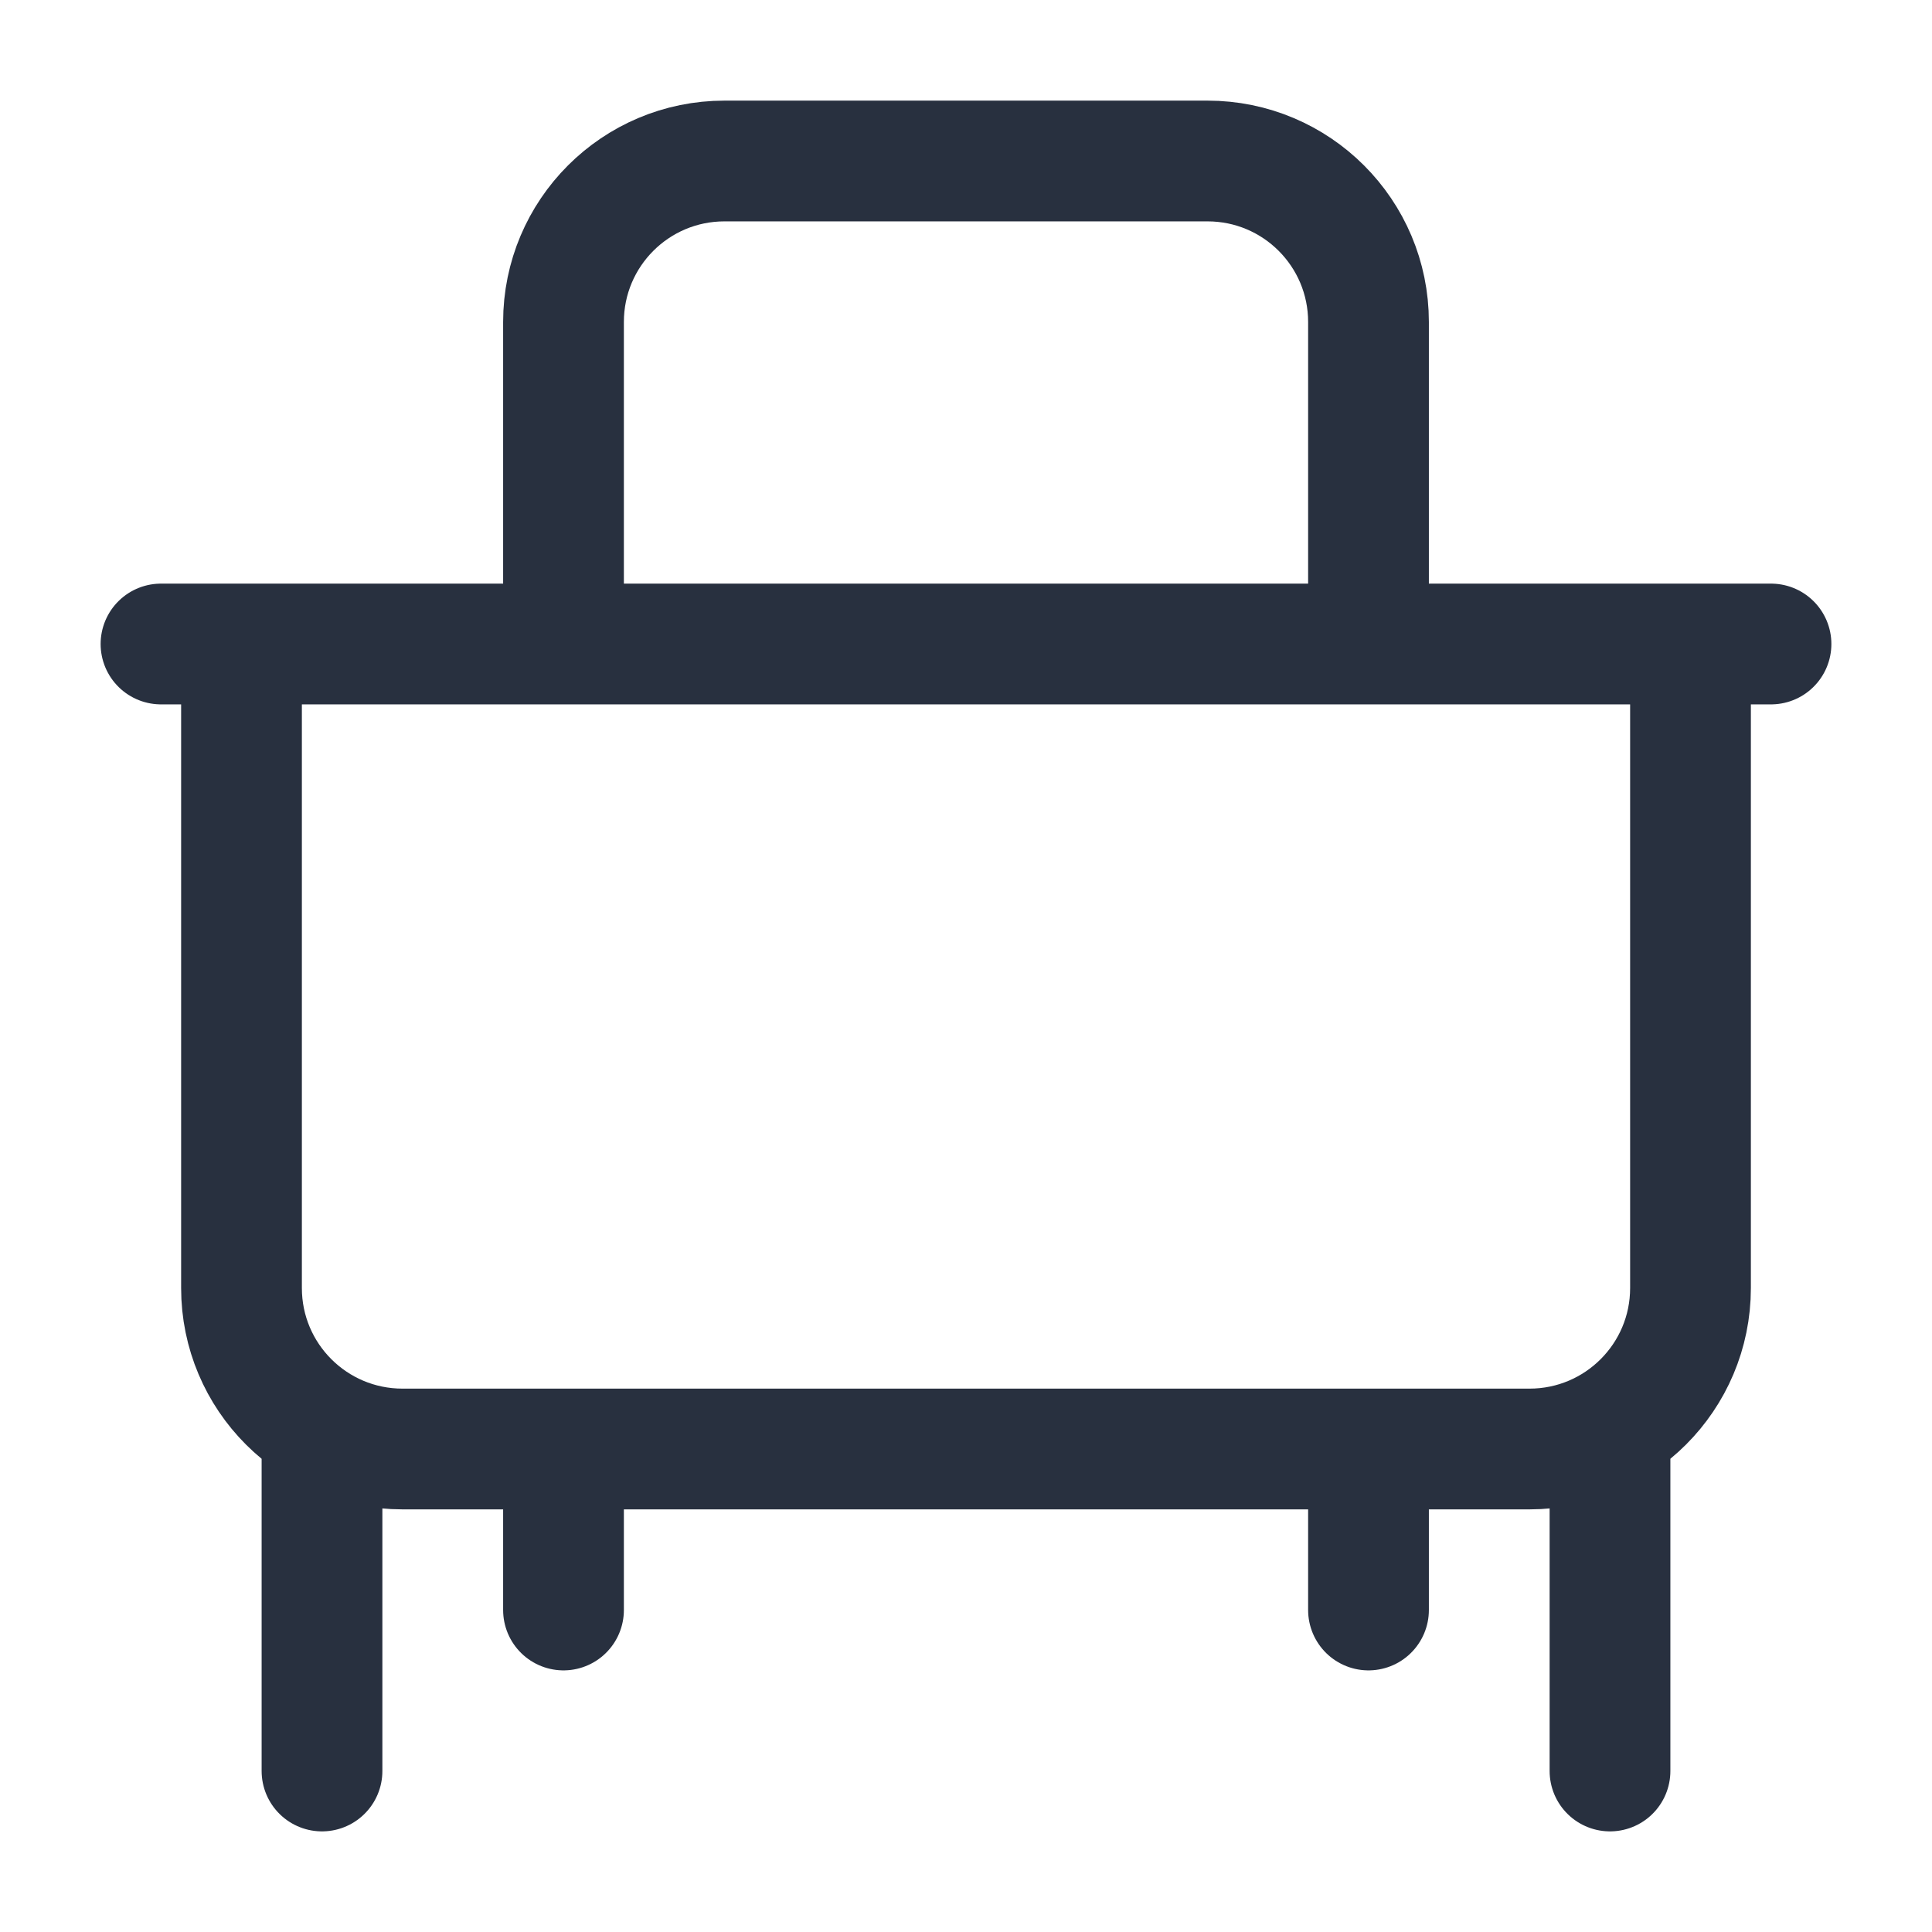 <svg width="24" height="24" viewBox="0 0 24 24" fill="none" xmlns="http://www.w3.org/2000/svg">
<path d="M4 18V22M7 18V20M17 18V20M20 18V22M22 8H2M3 8H21V16C21 17.105 20.105 18 19 18H5C3.895 18 3 17.105 3 16V8ZM17 8V4C17 2.895 16.105 2 15 2H9C7.895 2 7 2.895 7 4V8H17Z" stroke="#28303F" stroke-width="1.5" stroke-linecap="round" stroke-linejoin="round"/>
</svg>

